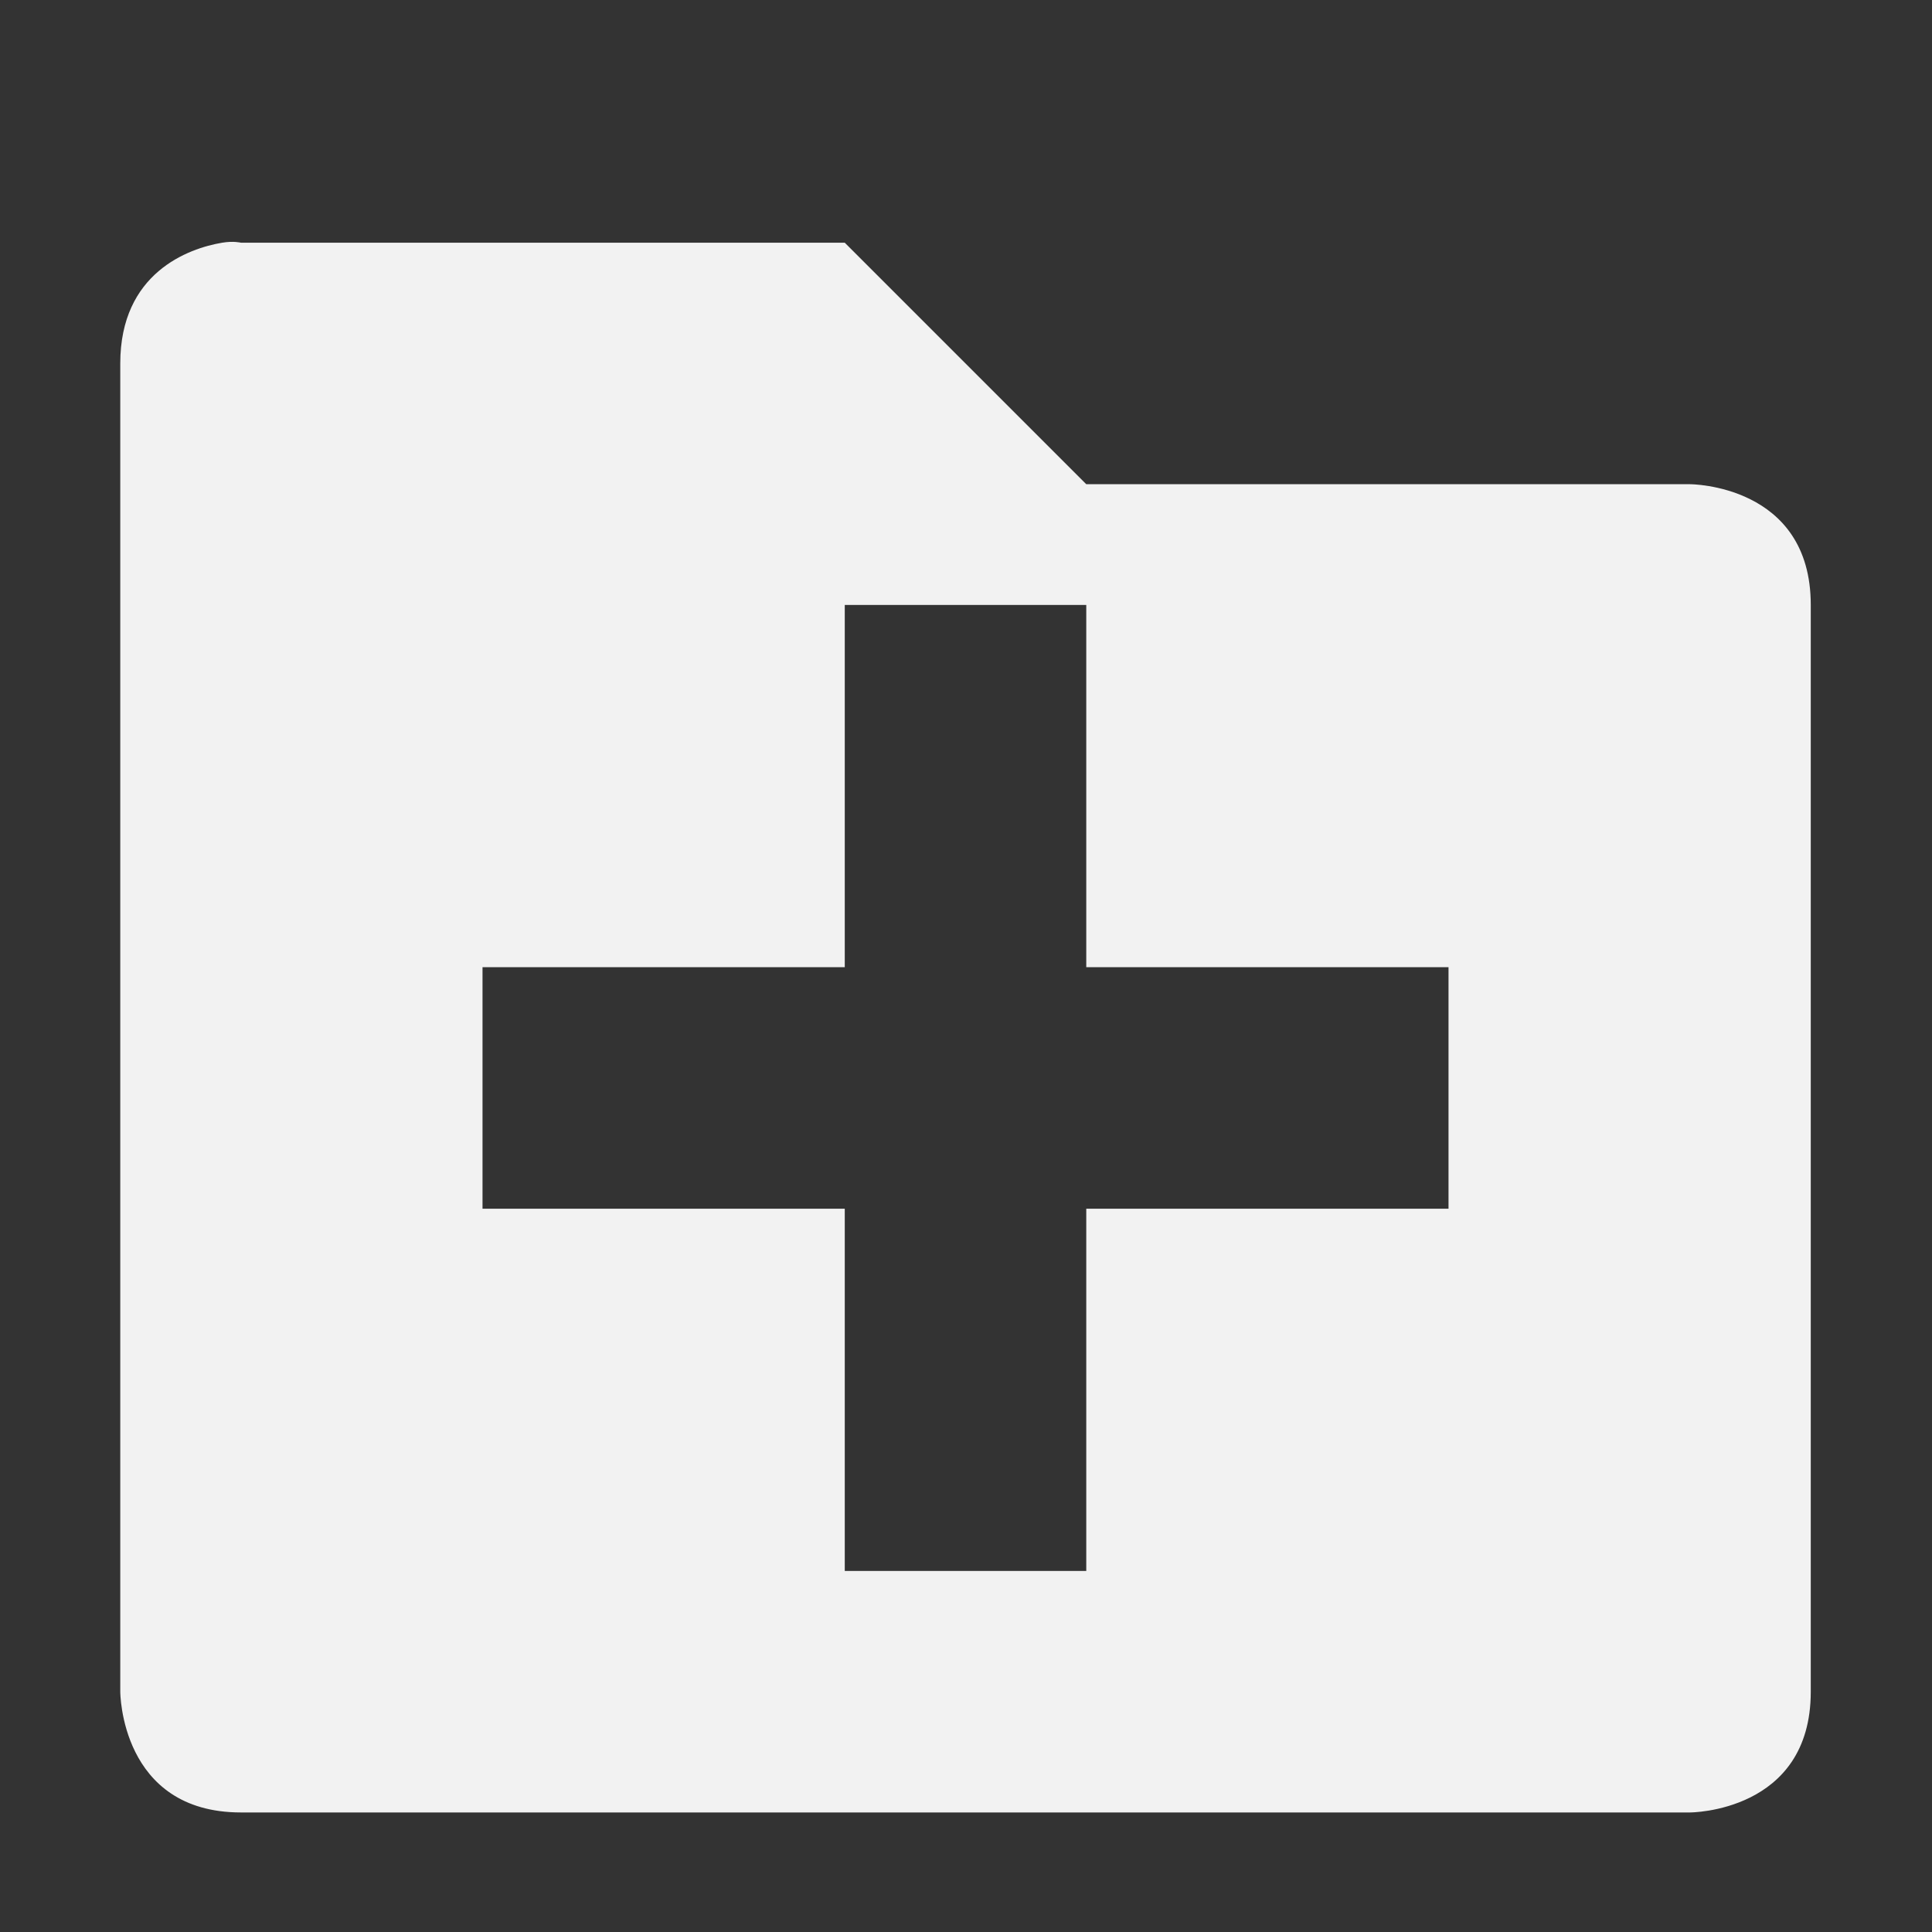 <svg viewBox='0 0 16 16' xmlns='http://www.w3.org/2000/svg'><rect x="0" y="0" width="16" height="16" fill="#333333" stroke="none"/><g color='#000'><path d='M0 0h16v16H0z' fill='gray' fill-opacity='0'/><path d='M462.84 254c-.281.047-.844.25-.844 1v11s0 1 1 1h12s1 0 1-1v-9c0-1-1-1-1-1h-5l-2-2h-5s-.062-.016-.156 0zm5.156 3h2v3h3v2h-3v3h-2v-3h-3v-2h3z' fill='#f2f2f2' style='text-decoration-line:none;text-indent:0;text-transform:none' transform='translate(-461 -251.99)'/></g></svg>
